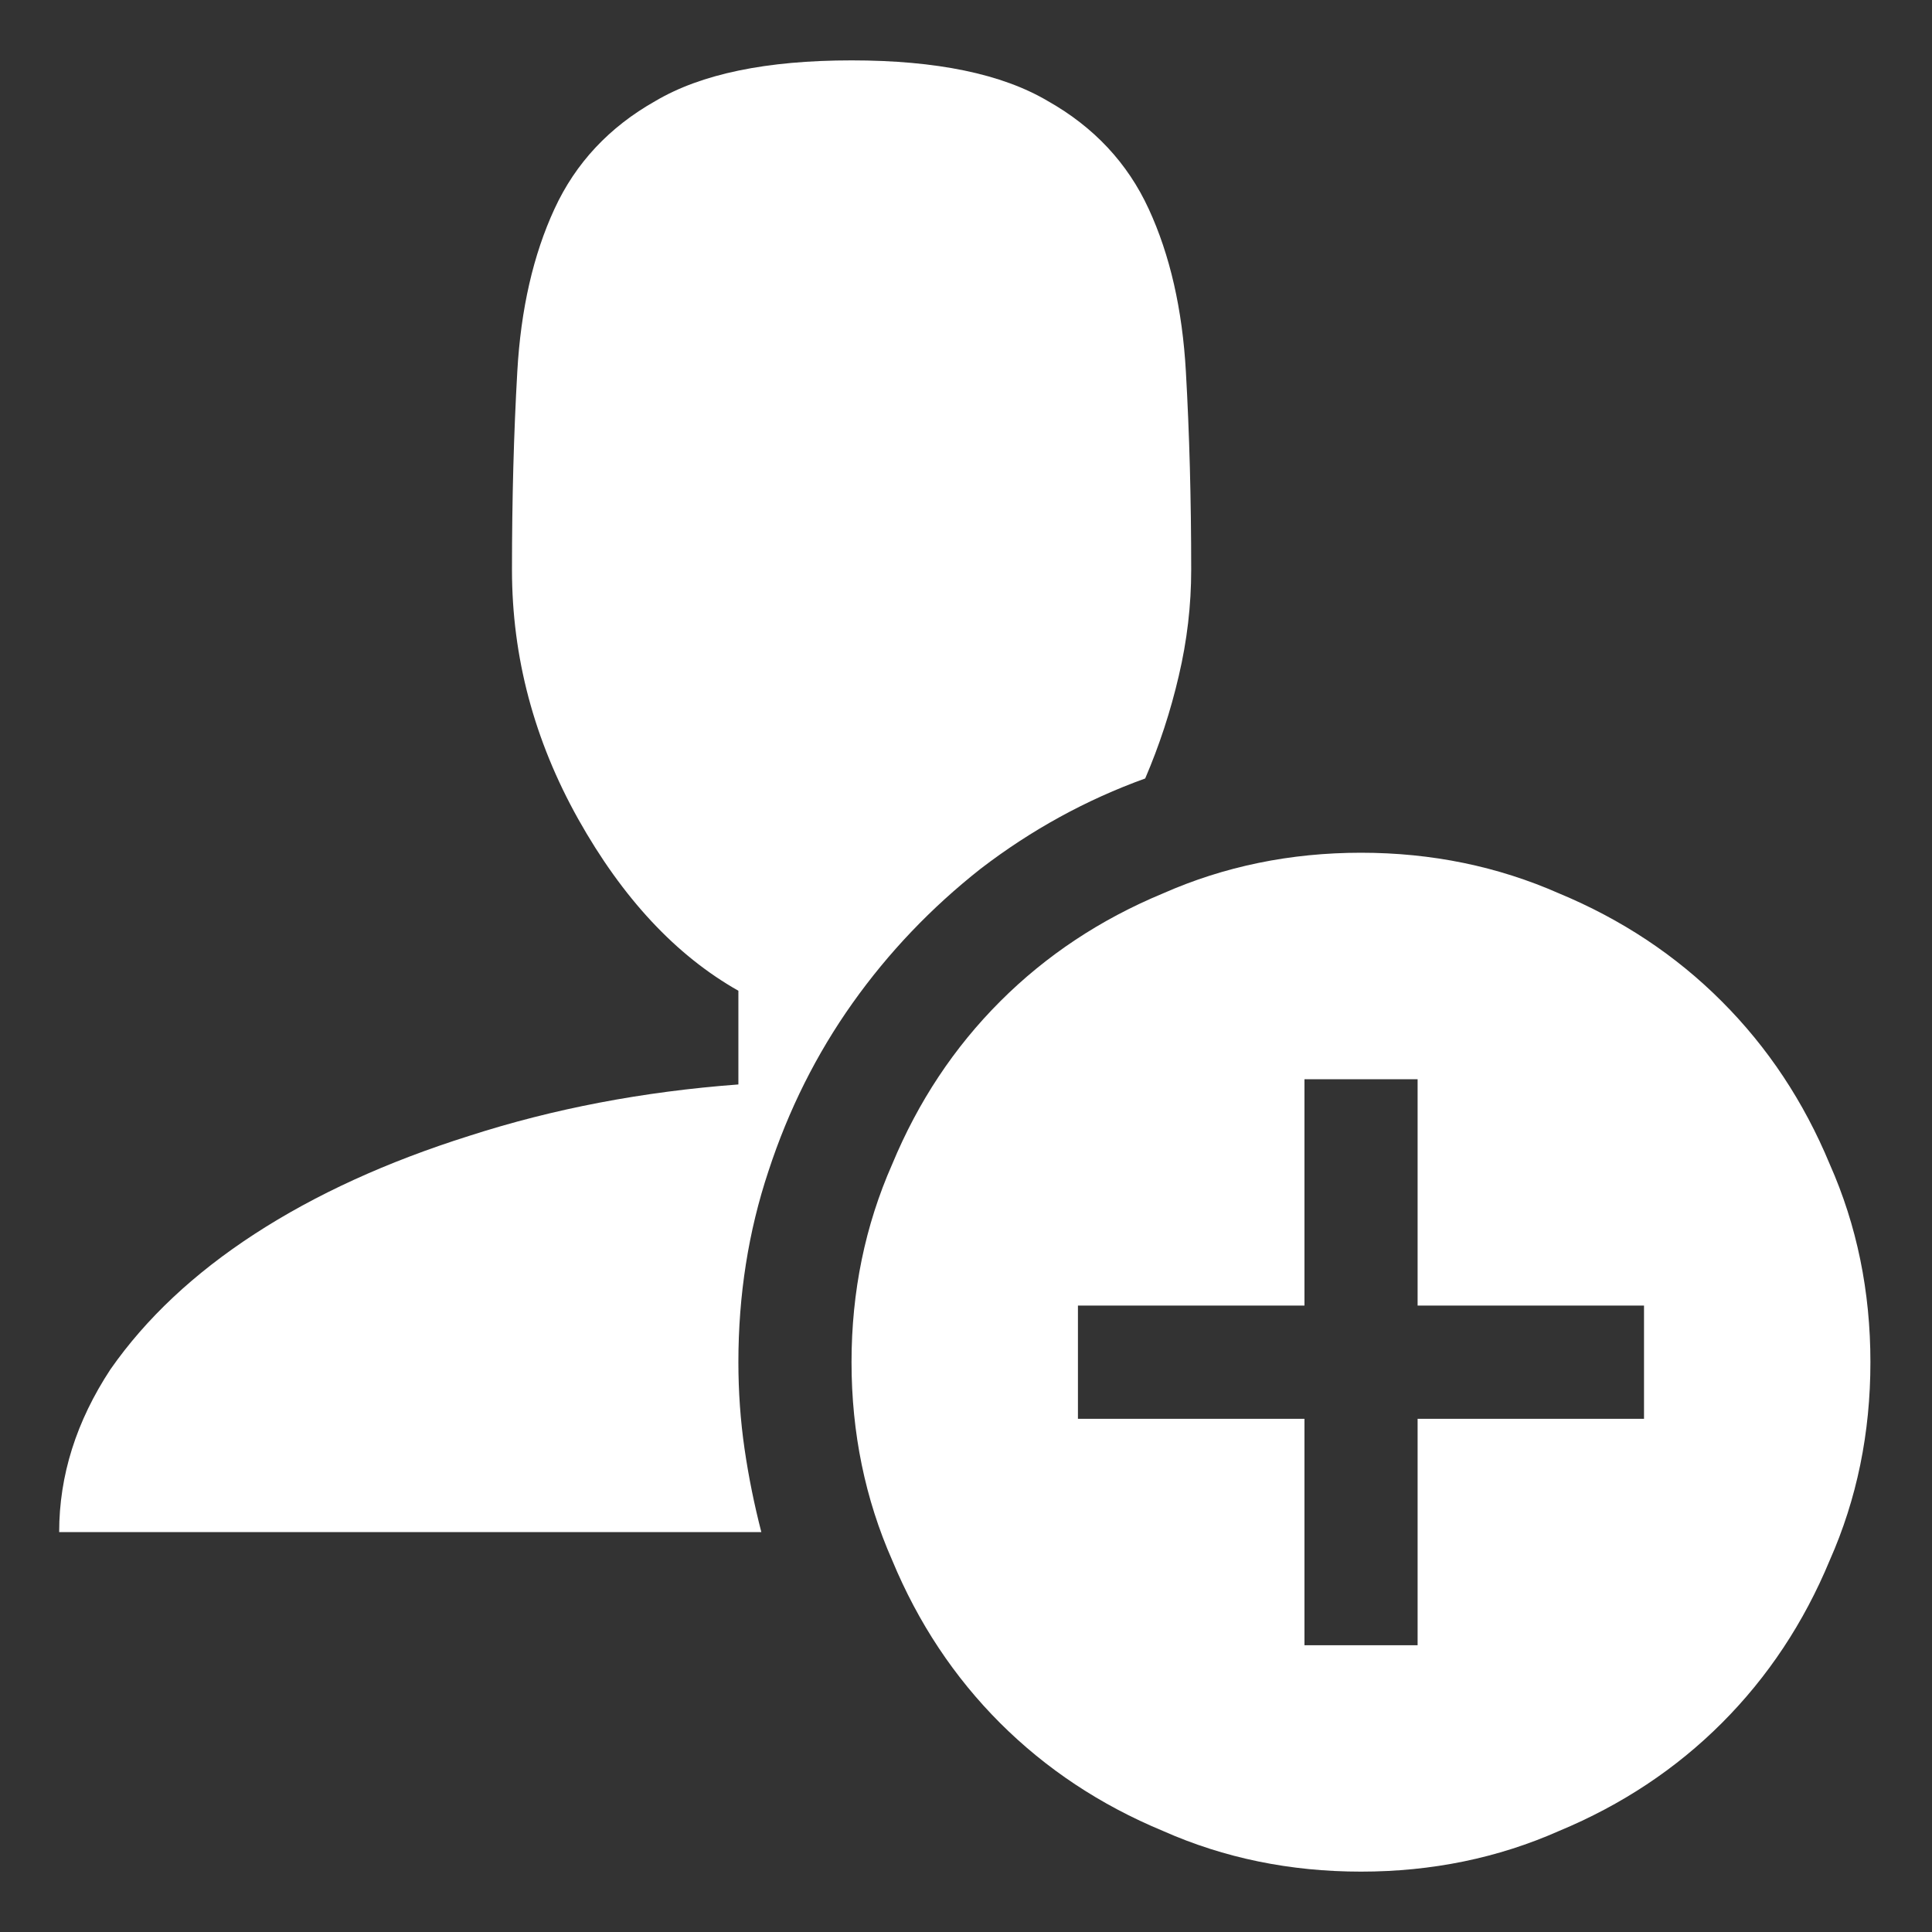 <svg width="16" height="16" viewBox="0 0 16 16" fill="none" xmlns="http://www.w3.org/2000/svg">
<rect x="0" y="0" width="16" height="16" fill="#333333" stroke="none"/>
<g clip-path="url(#clip0_101_2532)">
<path d="M6.115 11.281C6.115 10.725 6.198 10.197 6.364 9.699C6.53 9.191 6.762 8.728 7.06 8.308C7.358 7.888 7.712 7.517 8.122 7.194C8.542 6.872 8.996 6.623 9.484 6.447C9.601 6.174 9.694 5.891 9.762 5.598C9.831 5.305 9.865 5.012 9.865 4.719C9.865 4.133 9.85 3.586 9.821 3.078C9.792 2.561 9.689 2.111 9.513 1.73C9.338 1.35 9.059 1.052 8.678 0.837C8.298 0.612 7.756 0.5 7.052 0.5C6.349 0.5 5.807 0.612 5.427 0.837C5.046 1.052 4.767 1.35 4.592 1.73C4.416 2.111 4.313 2.561 4.284 3.078C4.255 3.586 4.24 4.133 4.24 4.719C4.24 5.441 4.423 6.13 4.789 6.784C5.156 7.438 5.597 7.912 6.115 8.205V8.981C5.324 9.04 4.582 9.182 3.888 9.406C3.205 9.621 2.612 9.892 2.109 10.219C1.606 10.546 1.208 10.92 0.915 11.34C0.632 11.77 0.49 12.219 0.49 12.688H6.305C6.247 12.463 6.2 12.233 6.166 11.999C6.132 11.765 6.115 11.525 6.115 11.281ZM11.271 7.062C10.685 7.062 10.138 7.175 9.631 7.399C9.113 7.614 8.664 7.912 8.283 8.293C7.902 8.674 7.604 9.123 7.389 9.641C7.165 10.148 7.052 10.695 7.052 11.281C7.052 11.867 7.165 12.414 7.389 12.922C7.604 13.44 7.902 13.889 8.283 14.27C8.664 14.65 9.113 14.948 9.631 15.163C10.138 15.388 10.685 15.5 11.271 15.5C11.857 15.5 12.404 15.388 12.912 15.163C13.429 14.948 13.879 14.65 14.259 14.27C14.64 13.889 14.938 13.44 15.153 12.922C15.378 12.414 15.49 11.867 15.49 11.281C15.49 10.695 15.378 10.148 15.153 9.641C14.938 9.123 14.64 8.674 14.259 8.293C13.879 7.912 13.429 7.614 12.912 7.399C12.404 7.175 11.857 7.062 11.271 7.062ZM13.615 11.75H11.74V13.625H10.803V11.75H8.927V10.812H10.803V8.938H11.74V10.812H13.615V11.75Z" fill="white"/>
</g>
<defs>
<clipPath id="clip0_101_2532">
<rect width="15" height="15" fill="white" transform="matrix(1 0 0 -1 0.49 15.5)"/>
</clipPath>
</defs>
</svg>
